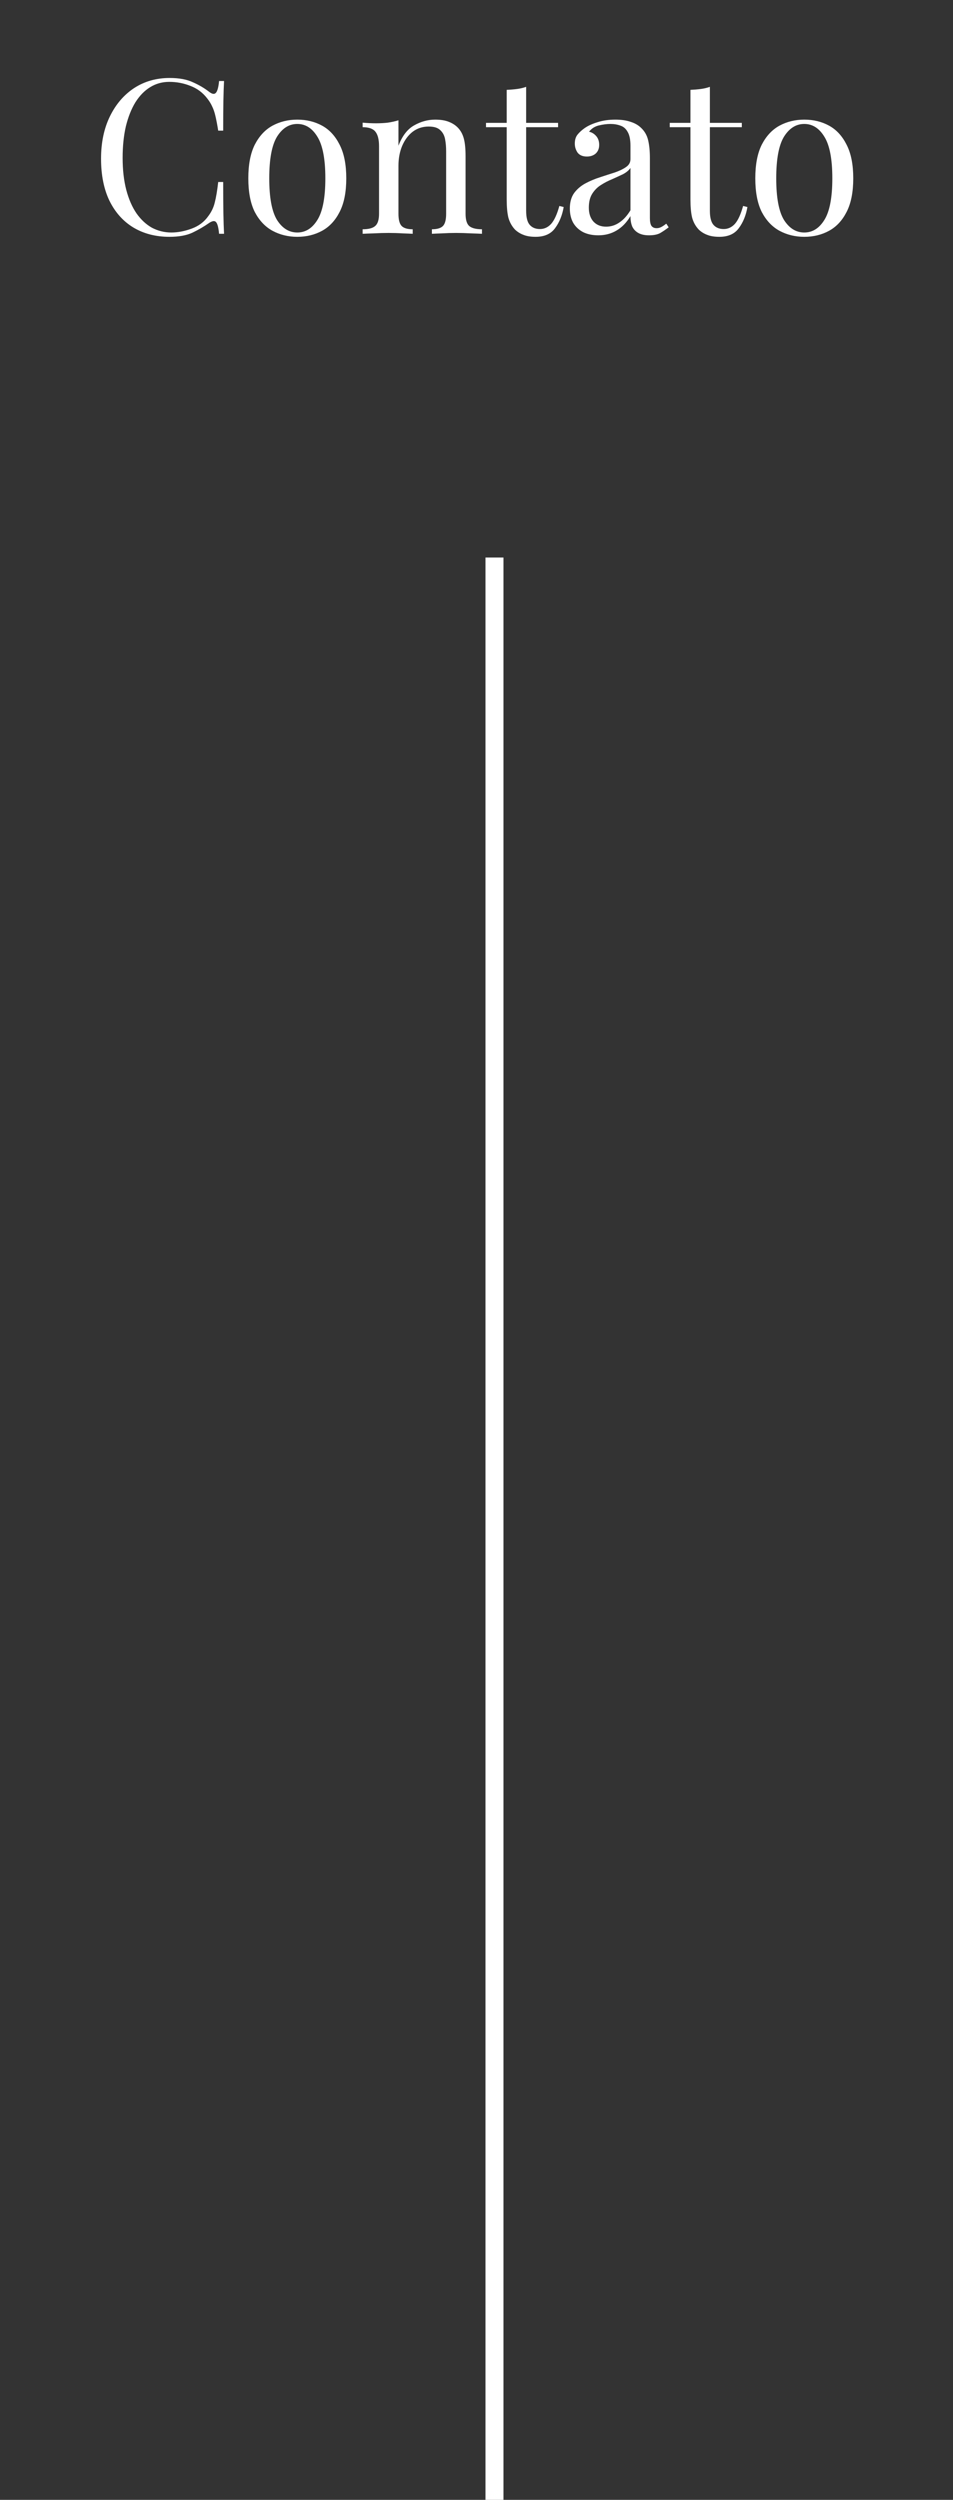 <svg width="53" height="139" viewBox="0 0 53 139" fill="none" xmlns="http://www.w3.org/2000/svg">
<rect x="0" y="0" width="53" height="139" fill="#333333" stroke="none"/>
<path d="M9.436 4.336C9.964 4.336 10.396 4.416 10.732 4.576C11.076 4.728 11.38 4.908 11.644 5.116C11.804 5.236 11.924 5.252 12.004 5.164C12.092 5.068 12.152 4.848 12.184 4.504H12.46C12.444 4.8 12.432 5.16 12.424 5.584C12.416 6.008 12.412 6.568 12.412 7.264H12.136C12.08 6.92 12.028 6.648 11.98 6.448C11.932 6.24 11.872 6.064 11.8 5.92C11.736 5.776 11.648 5.632 11.536 5.488C11.288 5.16 10.976 4.924 10.6 4.78C10.224 4.628 9.828 4.552 9.412 4.552C9.02 4.552 8.664 4.652 8.344 4.852C8.032 5.044 7.76 5.324 7.528 5.692C7.304 6.06 7.128 6.504 7 7.024C6.88 7.544 6.82 8.128 6.82 8.776C6.82 9.448 6.888 10.044 7.024 10.564C7.16 11.076 7.348 11.508 7.588 11.86C7.836 12.212 8.124 12.48 8.452 12.664C8.788 12.84 9.148 12.928 9.532 12.928C9.892 12.928 10.268 12.856 10.66 12.712C11.052 12.568 11.36 12.336 11.584 12.016C11.76 11.784 11.88 11.532 11.944 11.26C12.016 10.988 12.08 10.608 12.136 10.12H12.412C12.412 10.848 12.416 11.436 12.424 11.884C12.432 12.324 12.444 12.696 12.46 13H12.184C12.152 12.656 12.096 12.44 12.016 12.352C11.944 12.264 11.82 12.276 11.644 12.388C11.348 12.596 11.032 12.78 10.696 12.94C10.368 13.092 9.944 13.168 9.424 13.168C8.664 13.168 7.996 12.996 7.42 12.652C6.852 12.308 6.408 11.812 6.088 11.164C5.776 10.516 5.62 9.736 5.62 8.824C5.62 7.928 5.784 7.144 6.112 6.472C6.44 5.8 6.888 5.276 7.456 4.9C8.032 4.524 8.692 4.336 9.436 4.336ZM16.534 6.652C17.046 6.652 17.506 6.764 17.914 6.988C18.322 7.212 18.646 7.564 18.886 8.044C19.134 8.524 19.258 9.148 19.258 9.916C19.258 10.684 19.134 11.308 18.886 11.788C18.646 12.26 18.322 12.608 17.914 12.832C17.506 13.056 17.046 13.168 16.534 13.168C16.03 13.168 15.57 13.056 15.154 12.832C14.746 12.608 14.418 12.26 14.17 11.788C13.93 11.308 13.81 10.684 13.81 9.916C13.81 9.148 13.93 8.524 14.17 8.044C14.418 7.564 14.746 7.212 15.154 6.988C15.57 6.764 16.03 6.652 16.534 6.652ZM16.534 6.892C16.078 6.892 15.702 7.128 15.406 7.6C15.118 8.072 14.974 8.844 14.974 9.916C14.974 10.988 15.118 11.76 15.406 12.232C15.702 12.696 16.078 12.928 16.534 12.928C16.99 12.928 17.362 12.696 17.65 12.232C17.946 11.76 18.094 10.988 18.094 9.916C18.094 8.844 17.946 8.072 17.65 7.6C17.362 7.128 16.99 6.892 16.534 6.892ZM24.2 6.652C24.504 6.652 24.756 6.692 24.956 6.772C25.164 6.852 25.336 6.964 25.472 7.108C25.624 7.268 25.732 7.468 25.796 7.708C25.86 7.948 25.892 8.272 25.892 8.68V11.884C25.892 12.22 25.96 12.448 26.096 12.568C26.24 12.688 26.476 12.748 26.804 12.748V13C26.668 12.992 26.46 12.984 26.18 12.976C25.9 12.96 25.628 12.952 25.364 12.952C25.1 12.952 24.84 12.96 24.584 12.976C24.336 12.984 24.148 12.992 24.02 13V12.748C24.308 12.748 24.512 12.688 24.632 12.568C24.752 12.448 24.812 12.22 24.812 11.884V8.416C24.812 8.168 24.792 7.94 24.752 7.732C24.712 7.524 24.62 7.356 24.476 7.228C24.34 7.1 24.128 7.036 23.84 7.036C23.504 7.036 23.208 7.132 22.952 7.324C22.704 7.516 22.508 7.78 22.364 8.116C22.228 8.444 22.16 8.812 22.16 9.22V11.884C22.16 12.22 22.22 12.448 22.34 12.568C22.46 12.688 22.664 12.748 22.952 12.748V13C22.824 12.992 22.632 12.984 22.376 12.976C22.128 12.96 21.872 12.952 21.608 12.952C21.344 12.952 21.072 12.96 20.792 12.976C20.512 12.984 20.304 12.992 20.168 13V12.748C20.496 12.748 20.728 12.688 20.864 12.568C21.008 12.448 21.08 12.22 21.08 11.884V8.128C21.08 7.768 21.016 7.504 20.888 7.336C20.76 7.16 20.52 7.072 20.168 7.072V6.82C20.424 6.844 20.672 6.856 20.912 6.856C21.144 6.856 21.364 6.844 21.572 6.82C21.788 6.788 21.984 6.744 22.16 6.688V8.104C22.368 7.56 22.656 7.184 23.024 6.976C23.4 6.76 23.792 6.652 24.2 6.652ZM29.261 4.828V6.832H31.037V7.072H29.261V11.716C29.261 12.092 29.328 12.356 29.465 12.508C29.601 12.66 29.788 12.736 30.029 12.736C30.268 12.736 30.477 12.64 30.652 12.448C30.828 12.248 30.98 11.916 31.108 11.452L31.349 11.512C31.268 11.976 31.108 12.368 30.869 12.688C30.637 13.008 30.276 13.168 29.788 13.168C29.517 13.168 29.293 13.132 29.116 13.06C28.941 12.996 28.785 12.9 28.648 12.772C28.473 12.588 28.349 12.368 28.276 12.112C28.212 11.856 28.18 11.516 28.18 11.092V7.072H27.029V6.832H28.18V4.996C28.381 4.988 28.573 4.972 28.756 4.948C28.941 4.924 29.108 4.884 29.261 4.828ZM33.275 13.084C32.947 13.084 32.663 13.024 32.423 12.904C32.183 12.776 31.999 12.6 31.871 12.376C31.751 12.152 31.691 11.892 31.691 11.596C31.691 11.244 31.771 10.956 31.931 10.732C32.099 10.508 32.311 10.328 32.567 10.192C32.823 10.056 33.091 9.944 33.371 9.856C33.659 9.76 33.931 9.672 34.187 9.592C34.443 9.504 34.651 9.404 34.811 9.292C34.979 9.18 35.063 9.032 35.063 8.848V8.104C35.063 7.768 35.011 7.512 34.907 7.336C34.811 7.16 34.679 7.044 34.511 6.988C34.343 6.924 34.155 6.892 33.947 6.892C33.747 6.892 33.531 6.92 33.299 6.976C33.075 7.032 32.895 7.148 32.759 7.324C32.911 7.356 33.043 7.436 33.155 7.564C33.267 7.692 33.323 7.856 33.323 8.056C33.323 8.256 33.259 8.416 33.131 8.536C33.003 8.648 32.839 8.704 32.639 8.704C32.407 8.704 32.235 8.632 32.123 8.488C32.019 8.336 31.967 8.168 31.967 7.984C31.967 7.776 32.019 7.608 32.123 7.48C32.227 7.352 32.359 7.232 32.519 7.12C32.703 6.992 32.939 6.884 33.227 6.796C33.523 6.7 33.855 6.652 34.223 6.652C34.551 6.652 34.831 6.692 35.063 6.772C35.295 6.844 35.487 6.952 35.639 7.096C35.847 7.288 35.983 7.524 36.047 7.804C36.111 8.076 36.143 8.404 36.143 8.788V12.124C36.143 12.324 36.171 12.468 36.227 12.556C36.291 12.644 36.387 12.688 36.515 12.688C36.603 12.688 36.687 12.668 36.767 12.628C36.847 12.588 36.943 12.524 37.055 12.436L37.187 12.64C37.019 12.768 36.859 12.876 36.707 12.964C36.555 13.044 36.351 13.084 36.095 13.084C35.863 13.084 35.671 13.044 35.519 12.964C35.367 12.884 35.251 12.768 35.171 12.616C35.099 12.456 35.063 12.256 35.063 12.016C34.847 12.376 34.587 12.644 34.283 12.82C33.987 12.996 33.651 13.084 33.275 13.084ZM33.707 12.604C33.971 12.604 34.215 12.528 34.439 12.376C34.671 12.224 34.879 11.996 35.063 11.692V9.34C34.967 9.476 34.827 9.592 34.643 9.688C34.459 9.776 34.259 9.868 34.043 9.964C33.827 10.052 33.619 10.16 33.419 10.288C33.227 10.408 33.067 10.568 32.939 10.768C32.811 10.968 32.747 11.228 32.747 11.548C32.747 11.868 32.831 12.124 32.999 12.316C33.175 12.508 33.411 12.604 33.707 12.604ZM39.479 4.828V6.832H41.255V7.072H39.479V11.716C39.479 12.092 39.547 12.356 39.683 12.508C39.819 12.66 40.007 12.736 40.247 12.736C40.487 12.736 40.695 12.64 40.871 12.448C41.047 12.248 41.199 11.916 41.327 11.452L41.567 11.512C41.487 11.976 41.327 12.368 41.087 12.688C40.855 13.008 40.495 13.168 40.007 13.168C39.735 13.168 39.511 13.132 39.335 13.06C39.159 12.996 39.003 12.9 38.867 12.772C38.691 12.588 38.567 12.368 38.495 12.112C38.431 11.856 38.399 11.516 38.399 11.092V7.072H37.247V6.832H38.399V4.996C38.599 4.988 38.791 4.972 38.975 4.948C39.159 4.924 39.327 4.884 39.479 4.828ZM44.729 6.652C45.241 6.652 45.701 6.764 46.109 6.988C46.517 7.212 46.841 7.564 47.081 8.044C47.329 8.524 47.453 9.148 47.453 9.916C47.453 10.684 47.329 11.308 47.081 11.788C46.841 12.26 46.517 12.608 46.109 12.832C45.701 13.056 45.241 13.168 44.729 13.168C44.225 13.168 43.765 13.056 43.349 12.832C42.941 12.608 42.613 12.26 42.365 11.788C42.125 11.308 42.005 10.684 42.005 9.916C42.005 9.148 42.125 8.524 42.365 8.044C42.613 7.564 42.941 7.212 43.349 6.988C43.765 6.764 44.225 6.652 44.729 6.652ZM44.729 6.892C44.273 6.892 43.897 7.128 43.601 7.6C43.313 8.072 43.169 8.844 43.169 9.916C43.169 10.988 43.313 11.76 43.601 12.232C43.897 12.696 44.273 12.928 44.729 12.928C45.185 12.928 45.557 12.696 45.845 12.232C46.141 11.76 46.289 10.988 46.289 9.916C46.289 8.844 46.141 8.072 45.845 7.6C45.557 7.128 45.185 6.892 44.729 6.892Z" fill="white"/>
<rect x="27" y="31" width="1" height="108" fill="white"/>
</svg>
